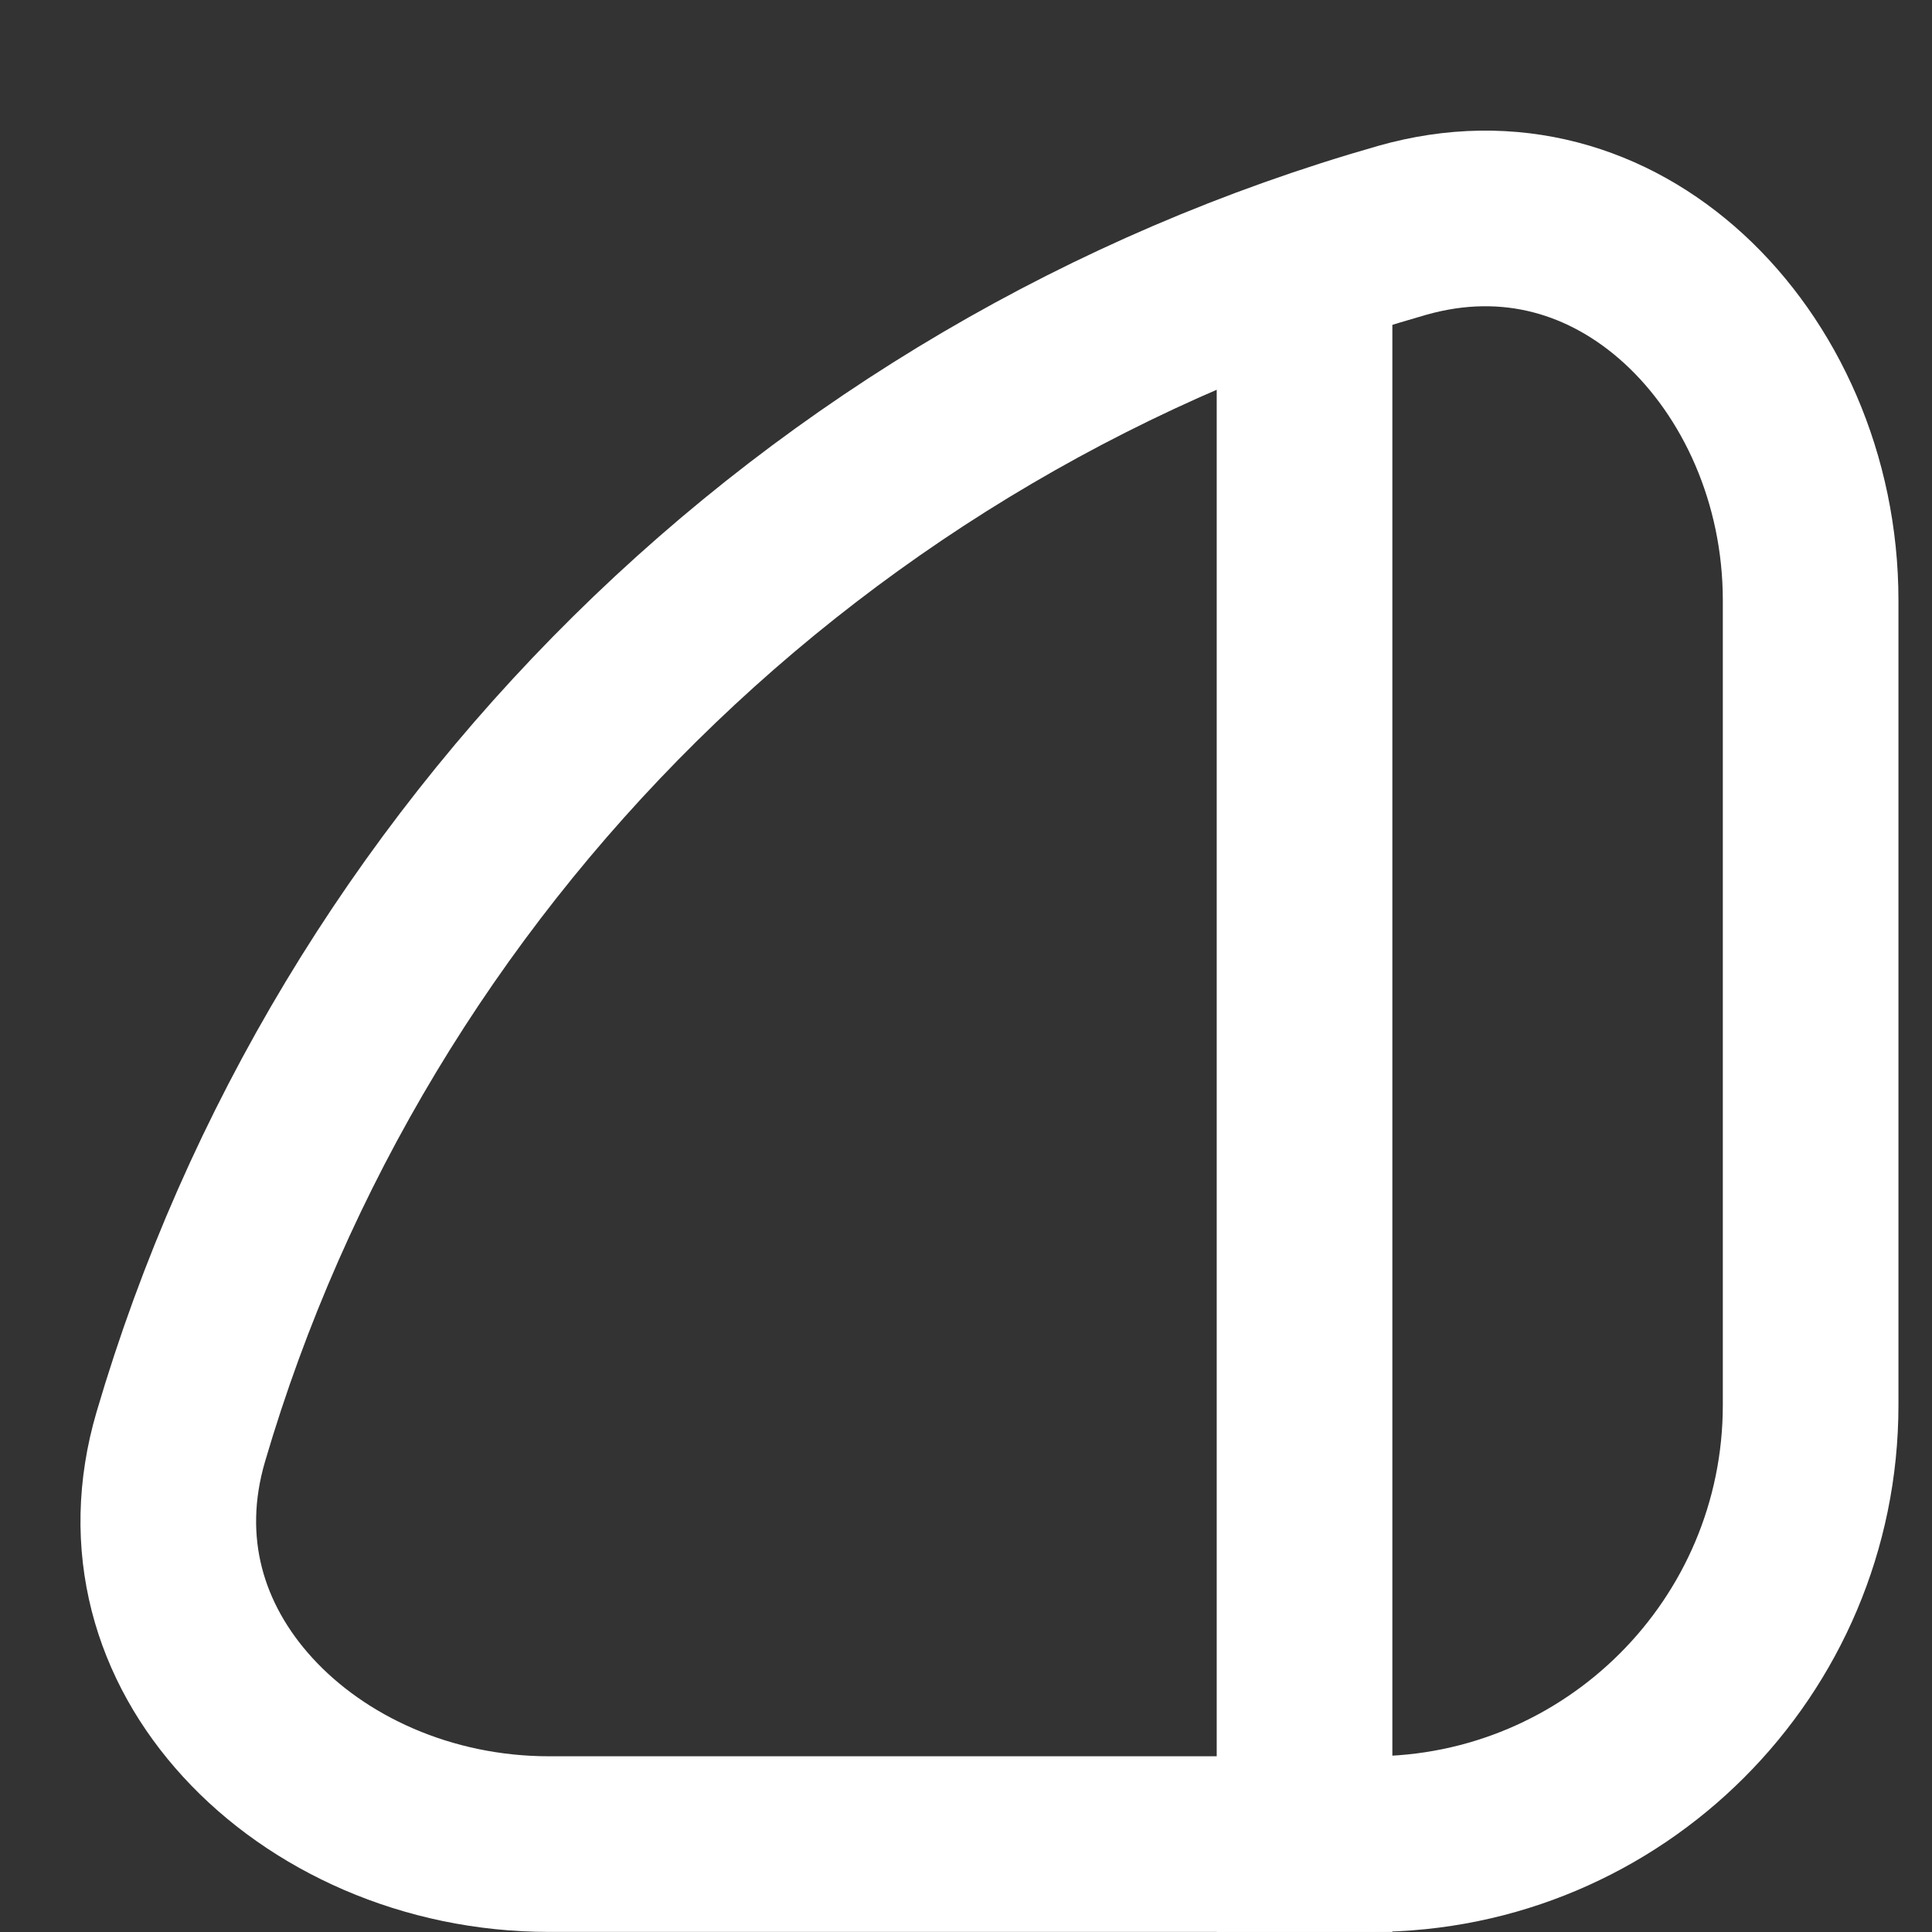 <svg width="22" height="22" viewBox="0 0 22 22" fill="none" xmlns="http://www.w3.org/2000/svg">
<rect x="0" y="0" width="22" height="22" fill="#333333" stroke="none"/>
<path d="M2.059 16.36C4.001 9.748 9.275 4.532 15.967 2.623C17.194 2.274 18.322 2.621 19.175 3.403C20.043 4.2 20.618 5.45 20.618 6.837L20.618 15.999C20.618 18.76 18.38 20.999 15.618 20.999L6.252 20.999C4.864 20.999 3.614 20.423 2.821 19.556C2.042 18.705 1.7 17.581 2.059 16.36Z" stroke="white" stroke-width="2"/>
<line x1="14.855" y1="2.531" x2="14.855" y2="21.999" stroke="white" stroke-width="2"/>
</svg>
